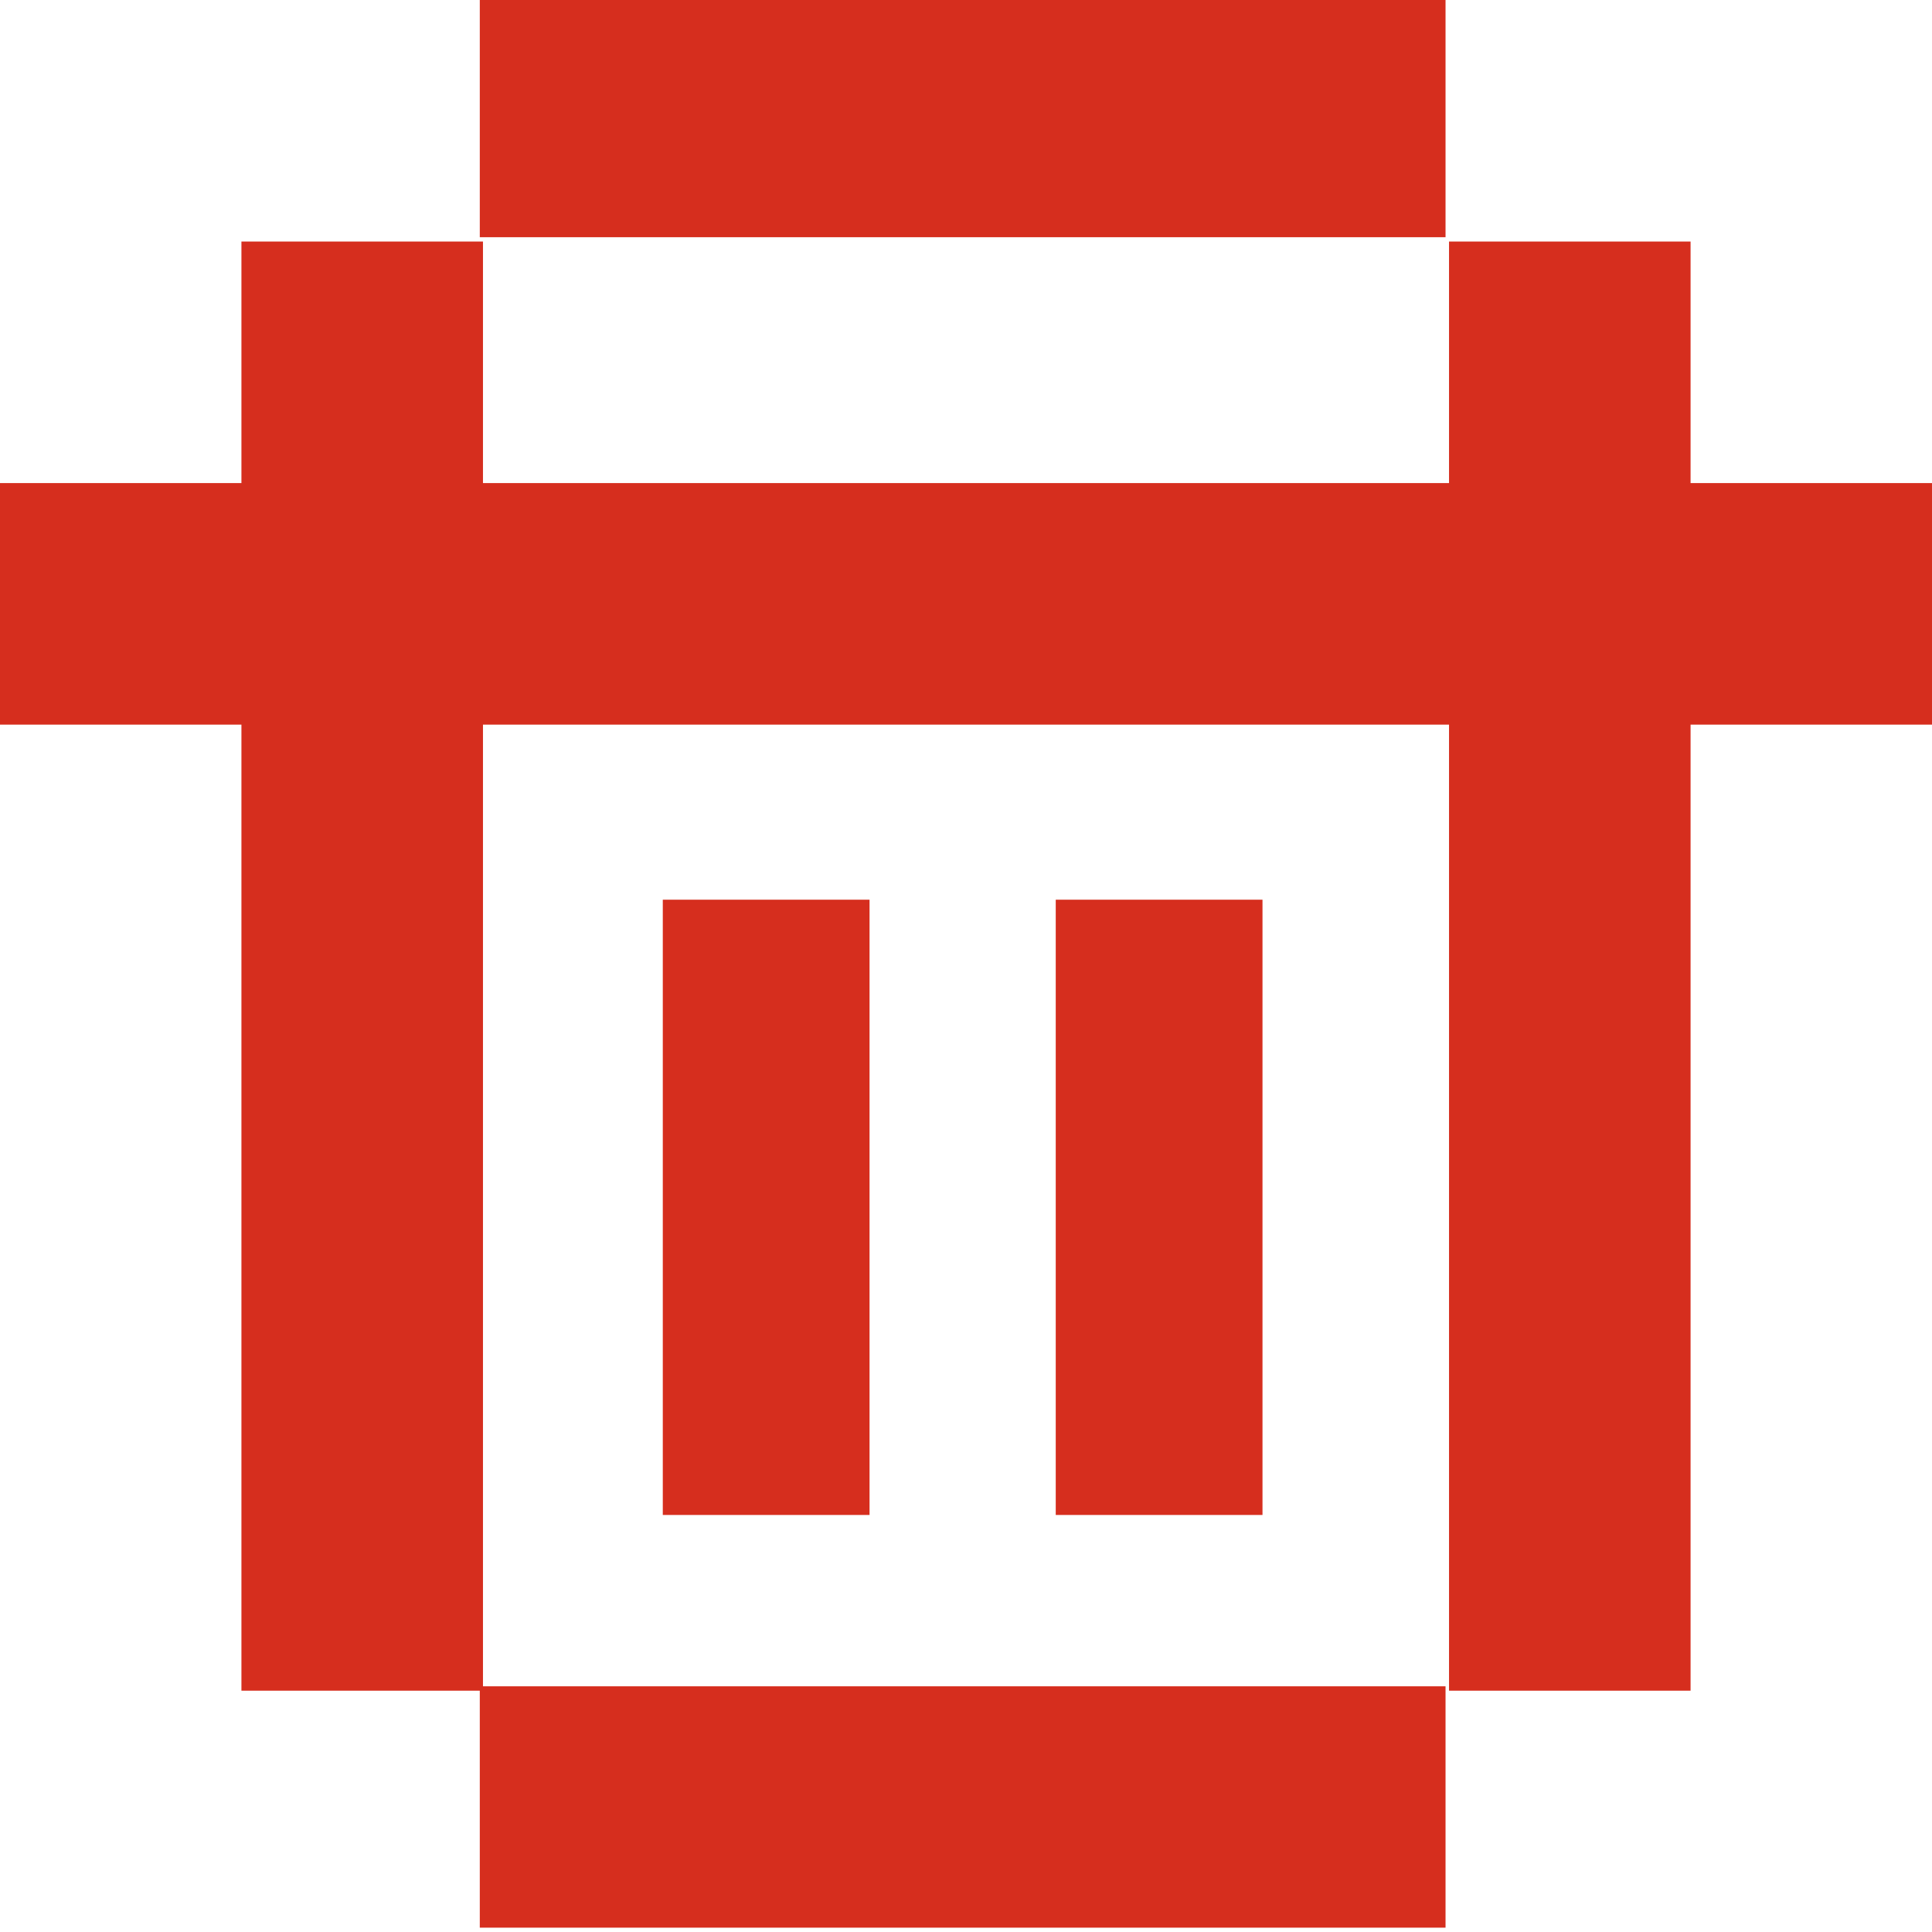 <?xml version="1.0" encoding="UTF-8" standalone="no"?>
<!-- Created with Inkscape (http://www.inkscape.org/) -->

<svg
   width="16.933mm"
   height="16.933mm"
   viewBox="0 0 16.933 16.933"
   version="1.1"
   id="svg1"
   xml:space="preserve"
   xmlns="http://www.w3.org/2000/svg"
   xmlns:svg="http://www.w3.org/2000/svg"><defs
     id="defs1"><clipPath
       clipPathUnits="userSpaceOnUse"
       id="clipPath12-7-3-5-7-9"><rect
         width="16.14"
         height="16.14"
         fill="#ffffff"
         transform="scale(-1,1)"
         id="rect13-4-8-7-9-3"
         x="-137.435"
         y="67.744"
         style="stroke-width:1" /></clipPath></defs><g
     id="layer1"
     transform="translate(-156.75,-32.354)"><g
       id="g58"
       transform="translate(39.417,-158.199)"
       style="fill:#d62e1e;fill-opacity:1"><path
         id="path54"
         clip-path="url(#clipPath12-7-3-5-7-9)"
         style="fill:#d62e1e;fill-opacity:1;stroke-width:0.22"
         d="m 129.065,75.81 v 2.036 h 6.107 v -2.036 z"
         transform="matrix(1.386,0,0,1.039,-57.346,126.566)" /><path
         id="path55"
         clip-path="none"
         style="fill:#d62e1e;fill-opacity:1;stroke-width:0.265"
         d="m 119.449,192.67 v 2.117 h -2.117 v 2.117 h 2.117 v 8.467 h 2.117 v -8.467 h 8.467 v 8.467 h 2.117 v -8.467 h 2.117 v -2.117 h -2.117 v -2.117 h -2.117 v 2.117 h -8.467 v -2.117 z" /><path
         id="path56"
         clip-path="url(#clipPath12-7-3-5-7-9)"
         style="fill:#d62e1e;fill-opacity:1;stroke-width:0.22"
         d="m 129.065,75.81 v 2.036 h 6.107 v -2.036 z"
         transform="matrix(1.386,0,0,1.039,-57.346,111.75)" /><path
         id="path57"
         clip-path="url(#clipPath12-7-3-5-7-9)"
         style="fill:#d62e1e;fill-opacity:1;stroke-width:0.299"
         d="m 129.065,75.81 v 2.036 h 6.107 v -2.036 z"
         transform="matrix(0,0.883,-0.89,0,192.425,84.474)" /><path
         id="path58"
         clip-path="url(#clipPath12-7-3-5-7-9)"
         style="fill:#d62e1e;fill-opacity:1;stroke-width:0.299"
         d="m 129.065,75.81 v 2.036 h 6.107 v -2.036 z"
         transform="matrix(0,0.883,-0.89,0,195.869,84.474)" /></g></g><style
     type="text/css"
     id="style1">
	.st0{fill:#001E61;}
	.st1{fill:#E1241F;}
	.st2{fill:#EE8B22;}
	.st3{fill:#781134;}
	.st4{fill:#096C7B;}
	.st5{fill:#2D608D;}
	.st6{fill:#D62E1E;}
	.st7{fill:#406642;}
	.st8{fill:#082A59;}
	.st9{fill:#7DC3EA;}
	.st10{fill:#CE2E13;}
	.st11{fill:#FFFFFF;stroke:#FFFFFF;stroke-width:0.25;stroke-linecap:round;stroke-miterlimit:10;}
	.st12{fill:none;stroke:#FFFFFF;stroke-width:4;stroke-linecap:round;stroke-miterlimit:10;}
	.st13{fill:#FFFFFF;}
	.st14{fill:#FFFFFF;stroke:#000000;stroke-miterlimit:10;}
	.st15{fill:none;}
	.st16{fill:none;stroke:#E0040B;stroke-width:0.5;stroke-miterlimit:10;}
	.st17{fill:#FFFFFF;stroke:#E0040B;stroke-width:0.5;stroke-miterlimit:10;}
	.st18{fill:#E0040B;}
	.st19{fill:#001881;}
</style></svg>
